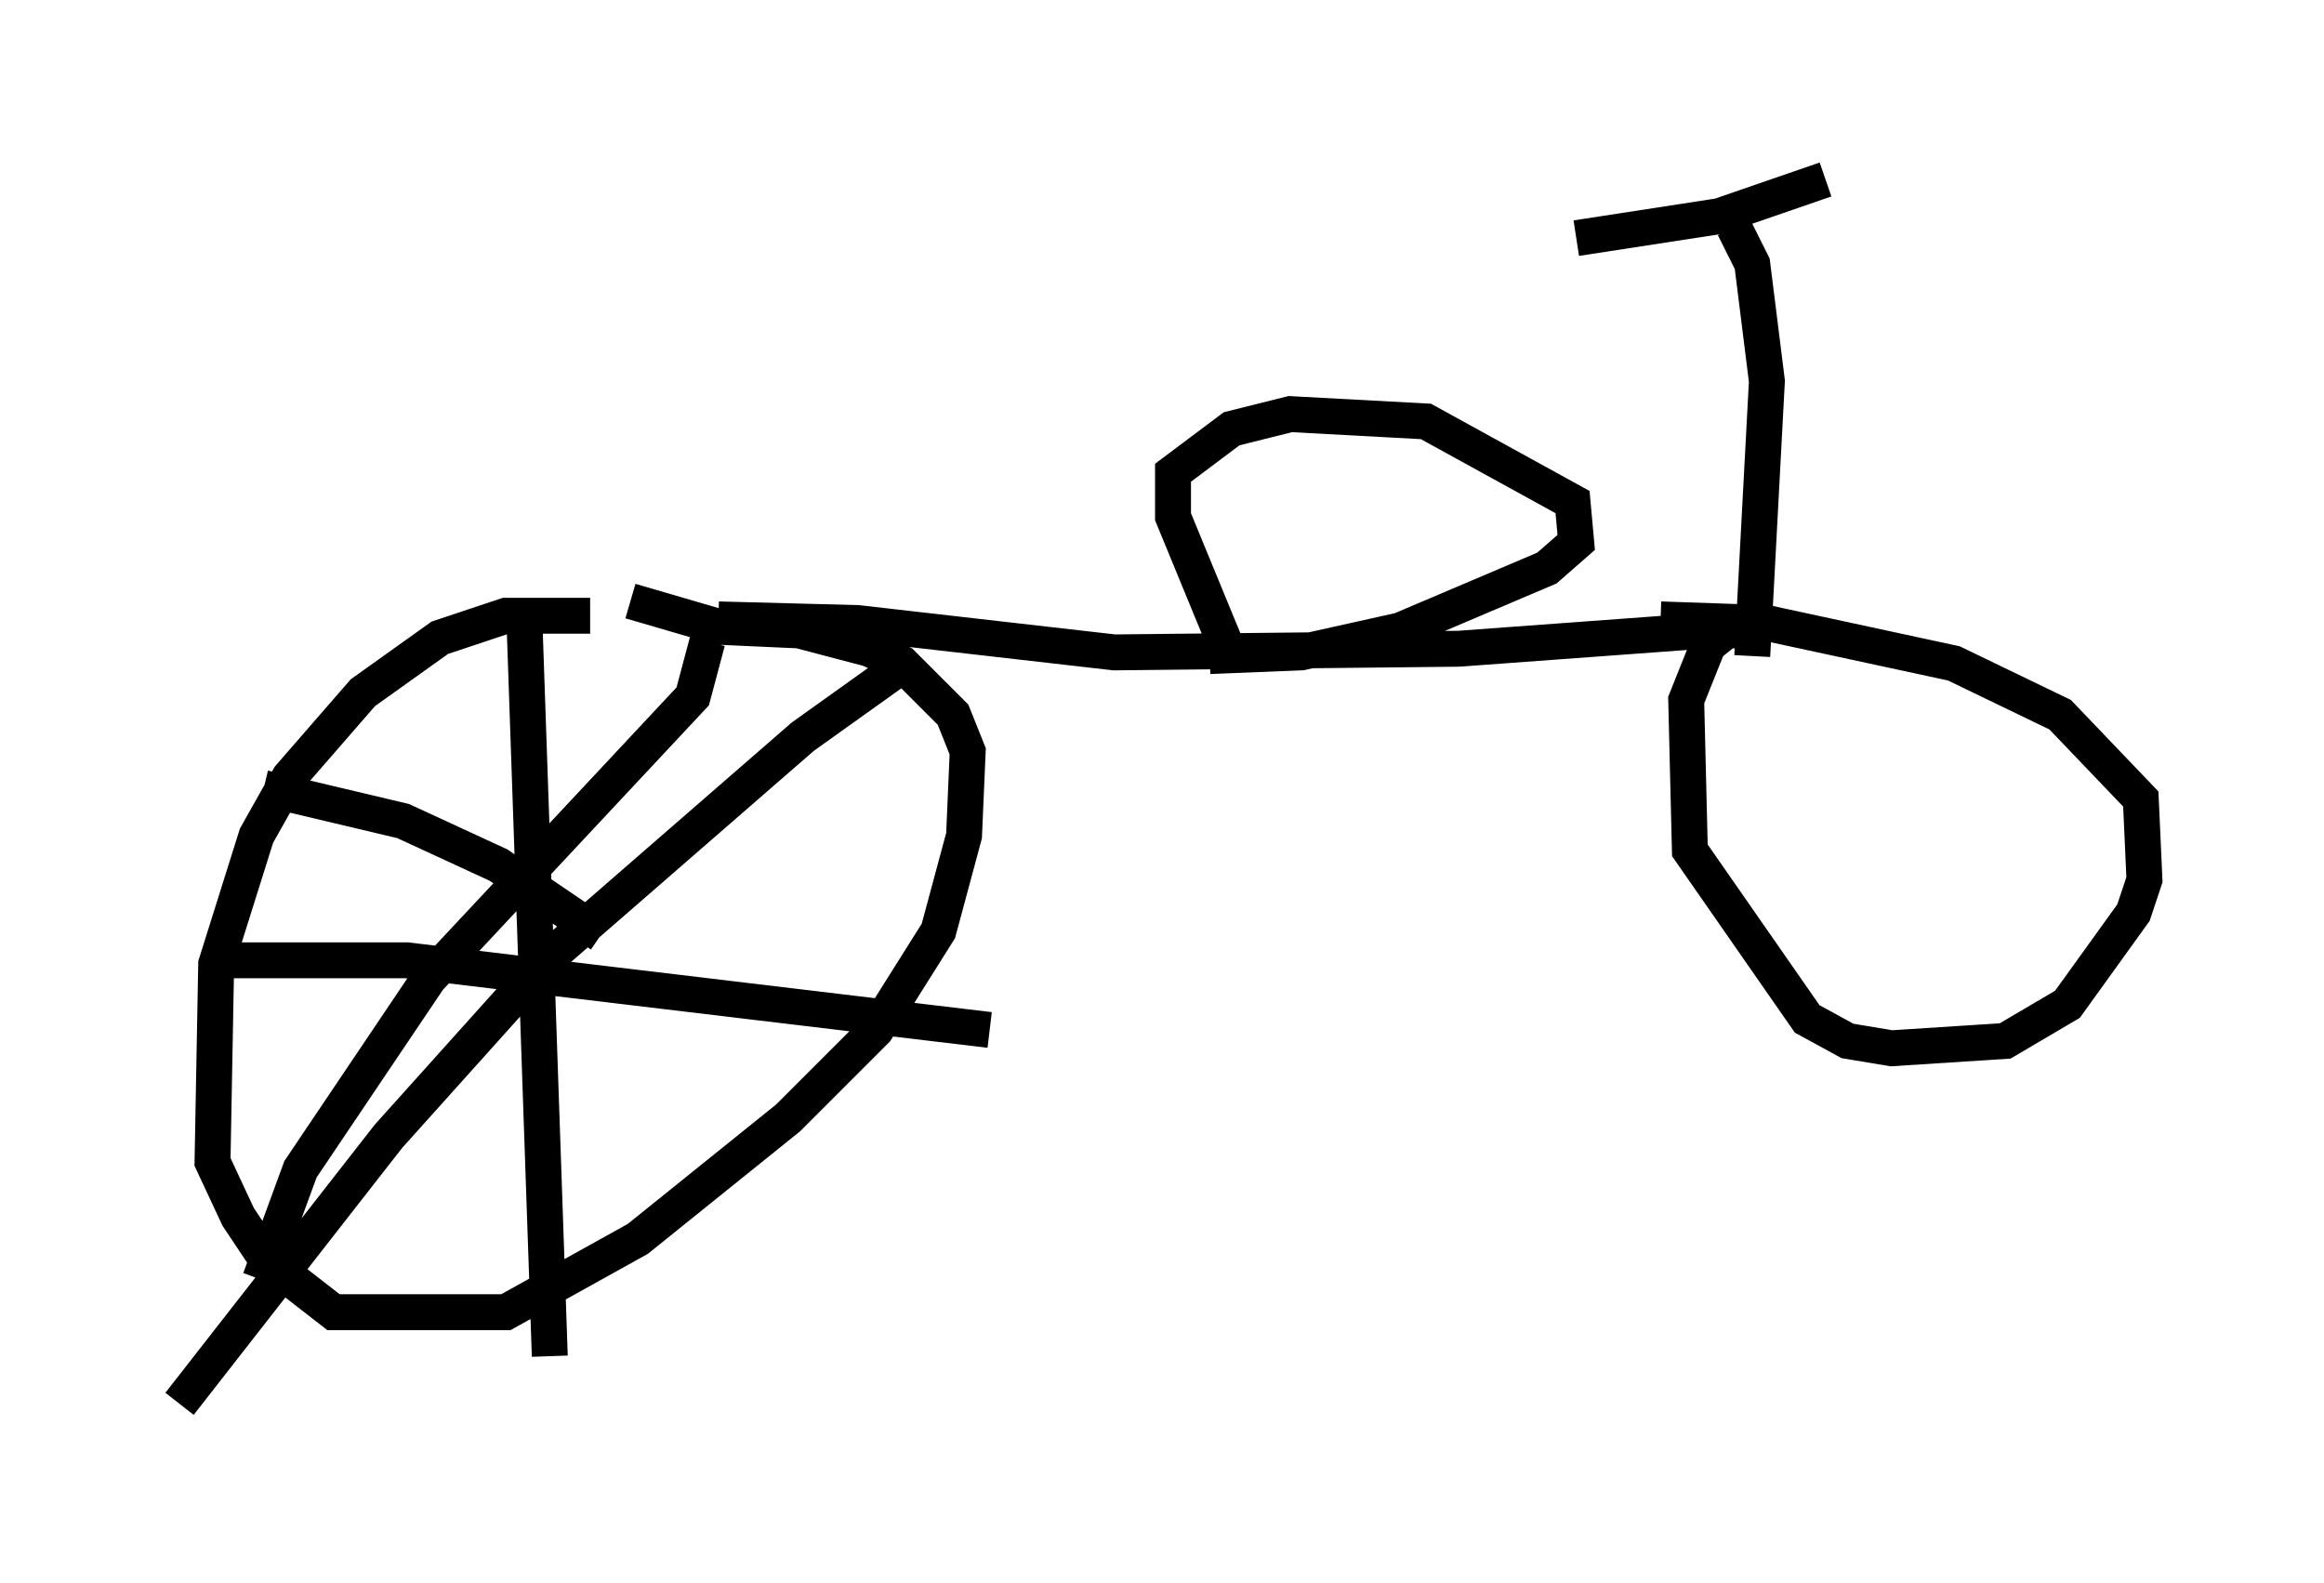 <?xml version="1.0" encoding="utf-8" ?>
<svg baseProfile="full" height="44.096" version="1.1" width="64.717" xmlns="http://www.w3.org/2000/svg" xmlns:ev="http://www.w3.org/2001/xml-events" xmlns:xlink="http://www.w3.org/1999/xlink"><defs /><rect fill="white" height="44.096" width="64.717" x="0" y="0" /><path d="M16.944, 17.454 m-0.51, -0.306 l-2.348, 0.0 -1.838, 0.613 l-2.144, 1.531 -2.042, 2.348 l-0.919, 1.633 -1.123, 3.573 l-0.102, 5.513 0.715, 1.531 l0.817, 1.225 1.838, 1.429 l4.798, 0.0 3.675, -2.042 l4.185, -3.369 2.45, -2.45 l1.735, -2.756 0.715, -2.654 l0.102, -2.348 -0.408, -1.021 l-1.429, -1.429 -0.919, -0.408 l-1.94, -0.51 -2.246, -0.102 l-2.45, -0.715 m2.45, 0.51 l3.879, 0.102 7.146, 0.817 l9.596, -0.102 6.942, -0.51 m1.123, 0.0 l-0.613, 0.0 -0.51, 0.408 l-0.613, 1.531 0.102, 4.185 l3.267, 4.696 1.123, 0.613 l1.225, 0.204 3.165, -0.204 l1.735, -1.021 1.838, -2.552 l0.306, -0.919 -0.102, -2.246 l-2.246, -2.348 -2.96, -1.429 l-5.206, -1.123 -2.96, -0.102 m2.552, 1.021 l0.408, -7.656 -0.408, -3.267 l-0.51, -1.021 m-4.39, 0.306 l3.981, -0.613 2.96, -1.021 m-16.742, 12.863 l-1.429, -3.471 0.0, -1.225 l1.633, -1.225 1.633, -0.408 l3.777, 0.204 4.083, 2.246 l0.102, 1.123 -0.817, 0.715 l-4.083, 1.735 -2.756, 0.613 l-2.552, 0.102 m-8.473, 0.204 l-2.858, 2.042 -7.044, 6.125 l-4.492, 5.002 -5.819, 7.452 m9.596, -22.05 l0.715, 20.723 m-9.086, -11.025 l5.104, 0.0 16.231, 1.94 m-7.861, -10.821 l-0.408, 1.531 -7.35, 7.861 l-3.573, 5.308 -1.123, 3.063 m0.102, -13.679 l3.879, 0.919 2.654, 1.225 l2.858, 1.94 m33.994, 0.715 " fill="none" stroke="black" stroke-width="1" /></svg>